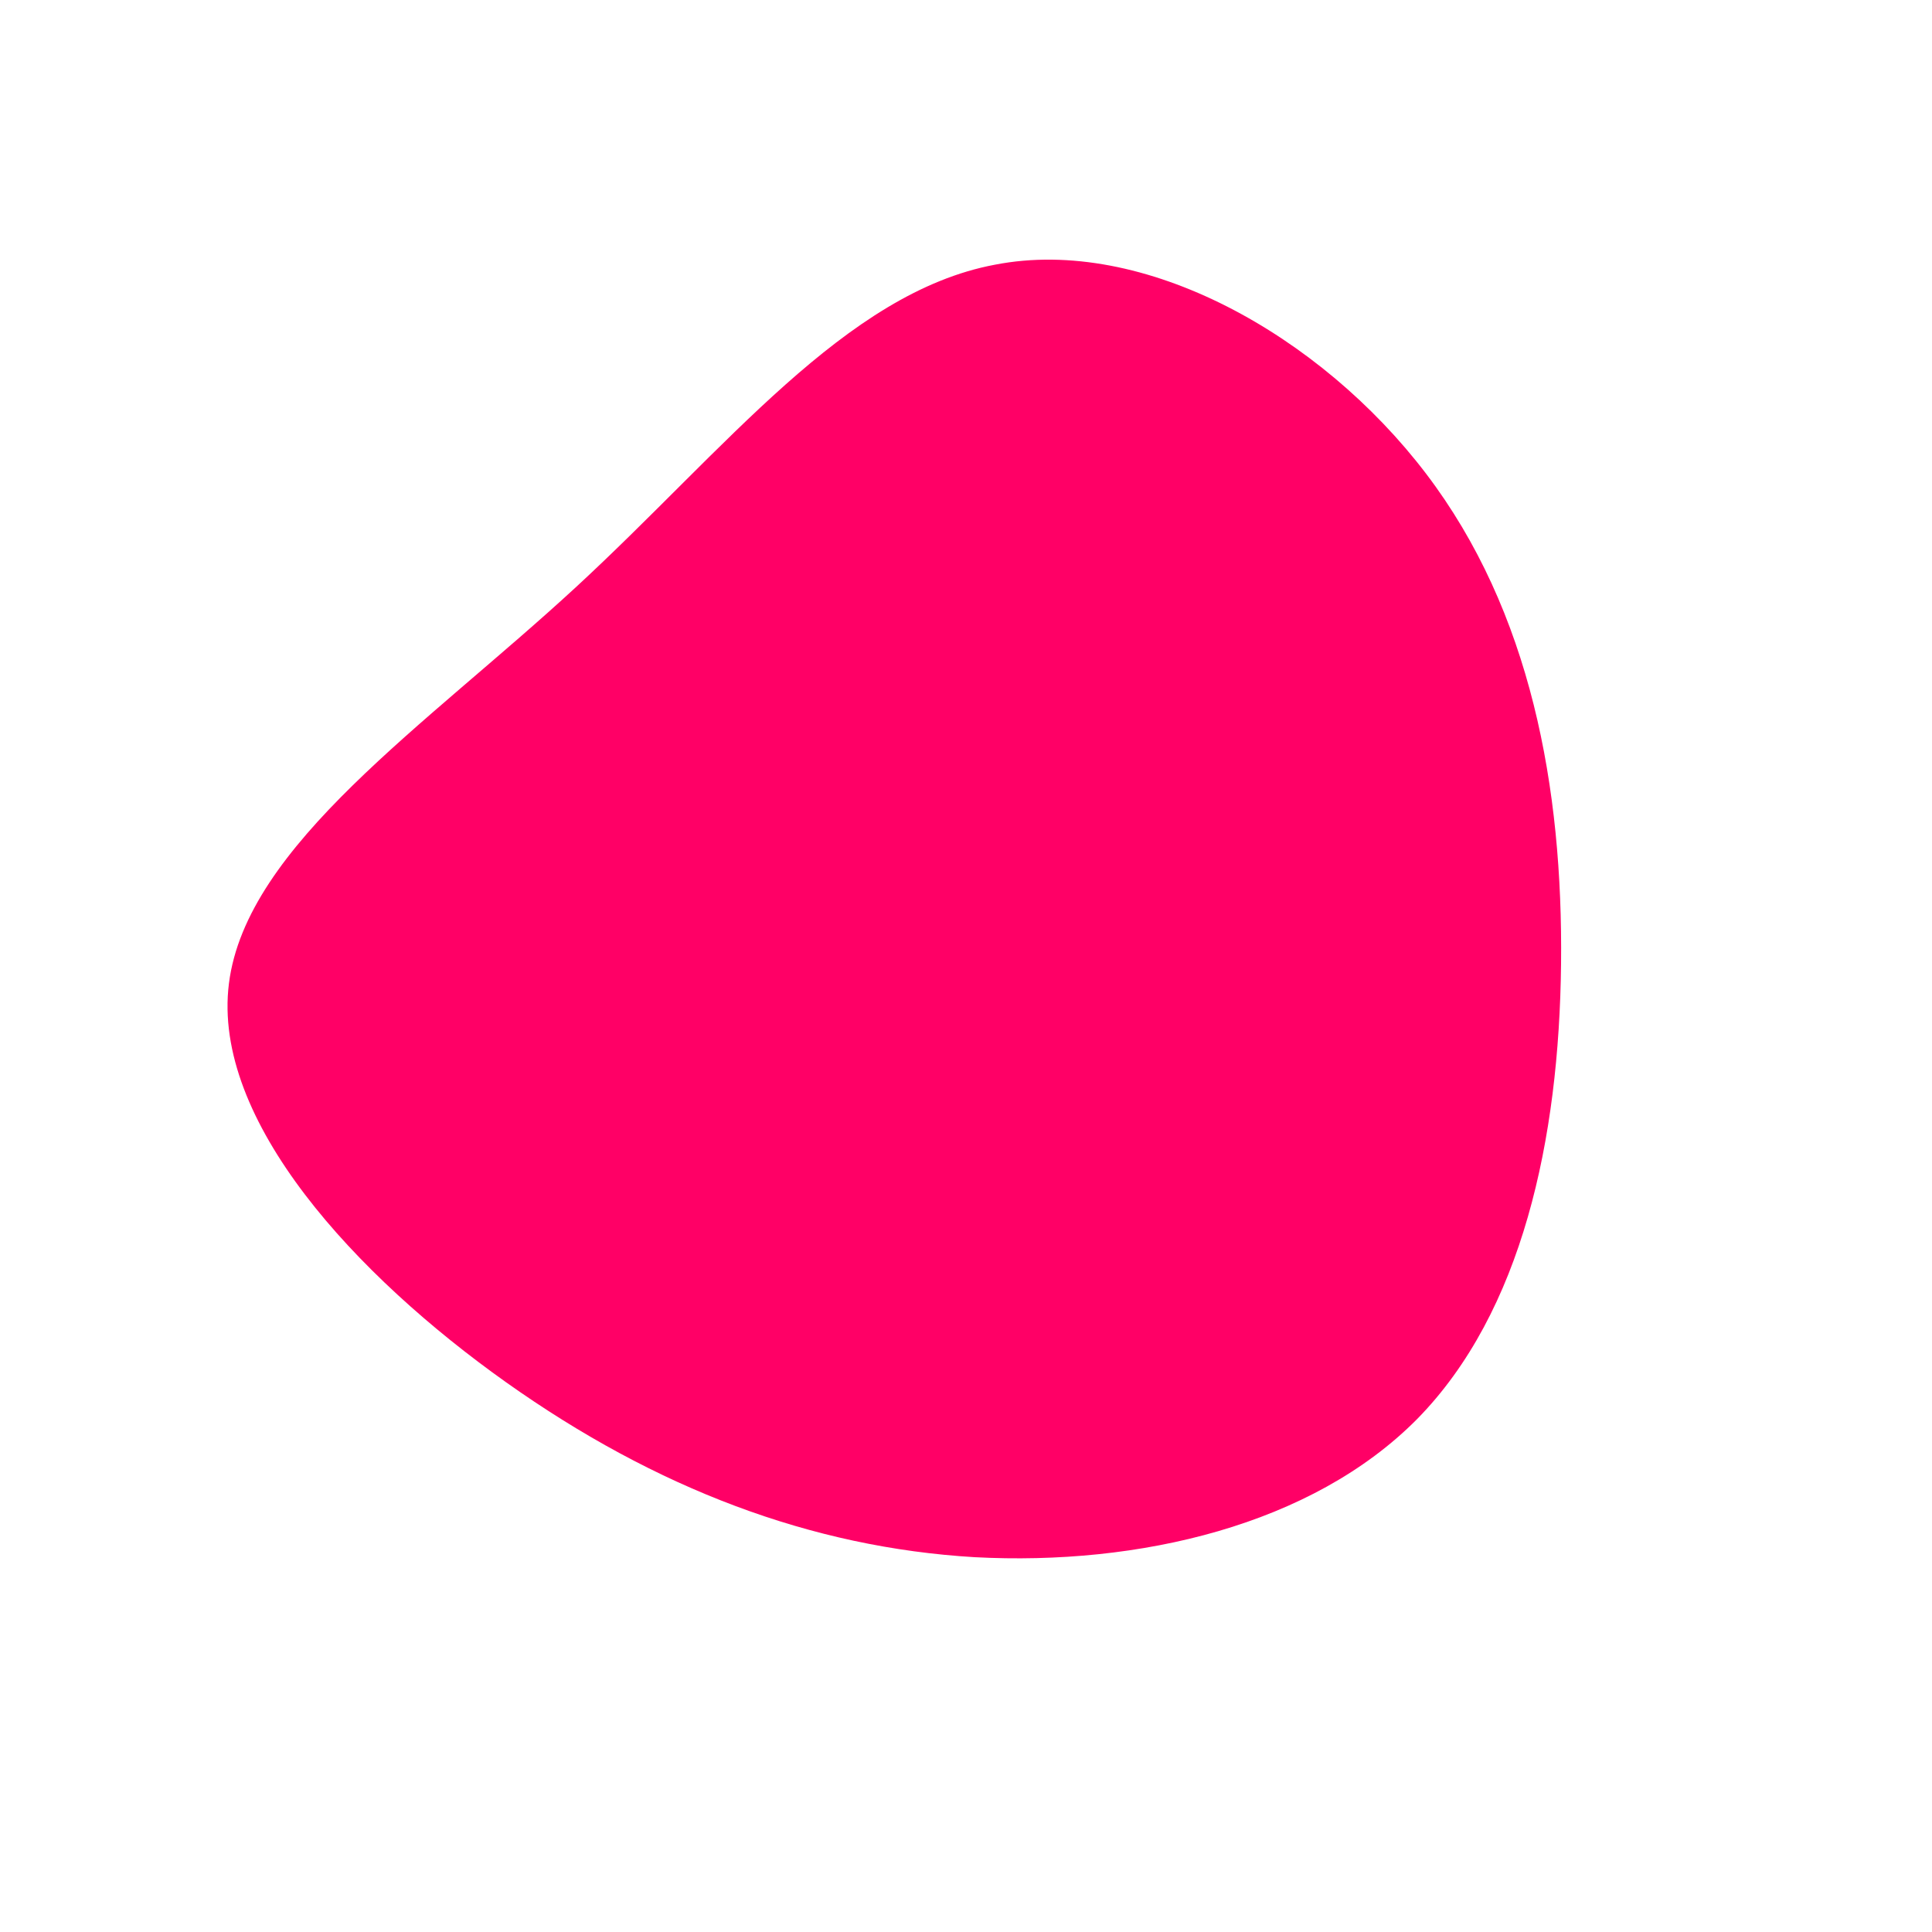 <?xml version="1.0" standalone="no"?>
<svg viewBox="0 0 200 200" xmlns="http://www.w3.org/2000/svg">
  <path fill="#FF0066" d="M47.6,-51C58.5,-36.7,61.8,-18.4,61.6,-0.2C61.4,17.9,57.6,35.8,46.7,46.9C35.8,57.9,17.9,62.1,0.9,61.2C-16,60.2,-32.1,54.1,-47.6,43.1C-63.1,32.1,-78.1,16,-76.3,1.8C-74.5,-12.5,-55.9,-24.9,-40.4,-39.2C-24.9,-53.5,-12.5,-69.7,3,-72.6C18.4,-75.6,36.7,-65.3,47.6,-51Z" transform="translate(100 100)" />
</svg>
